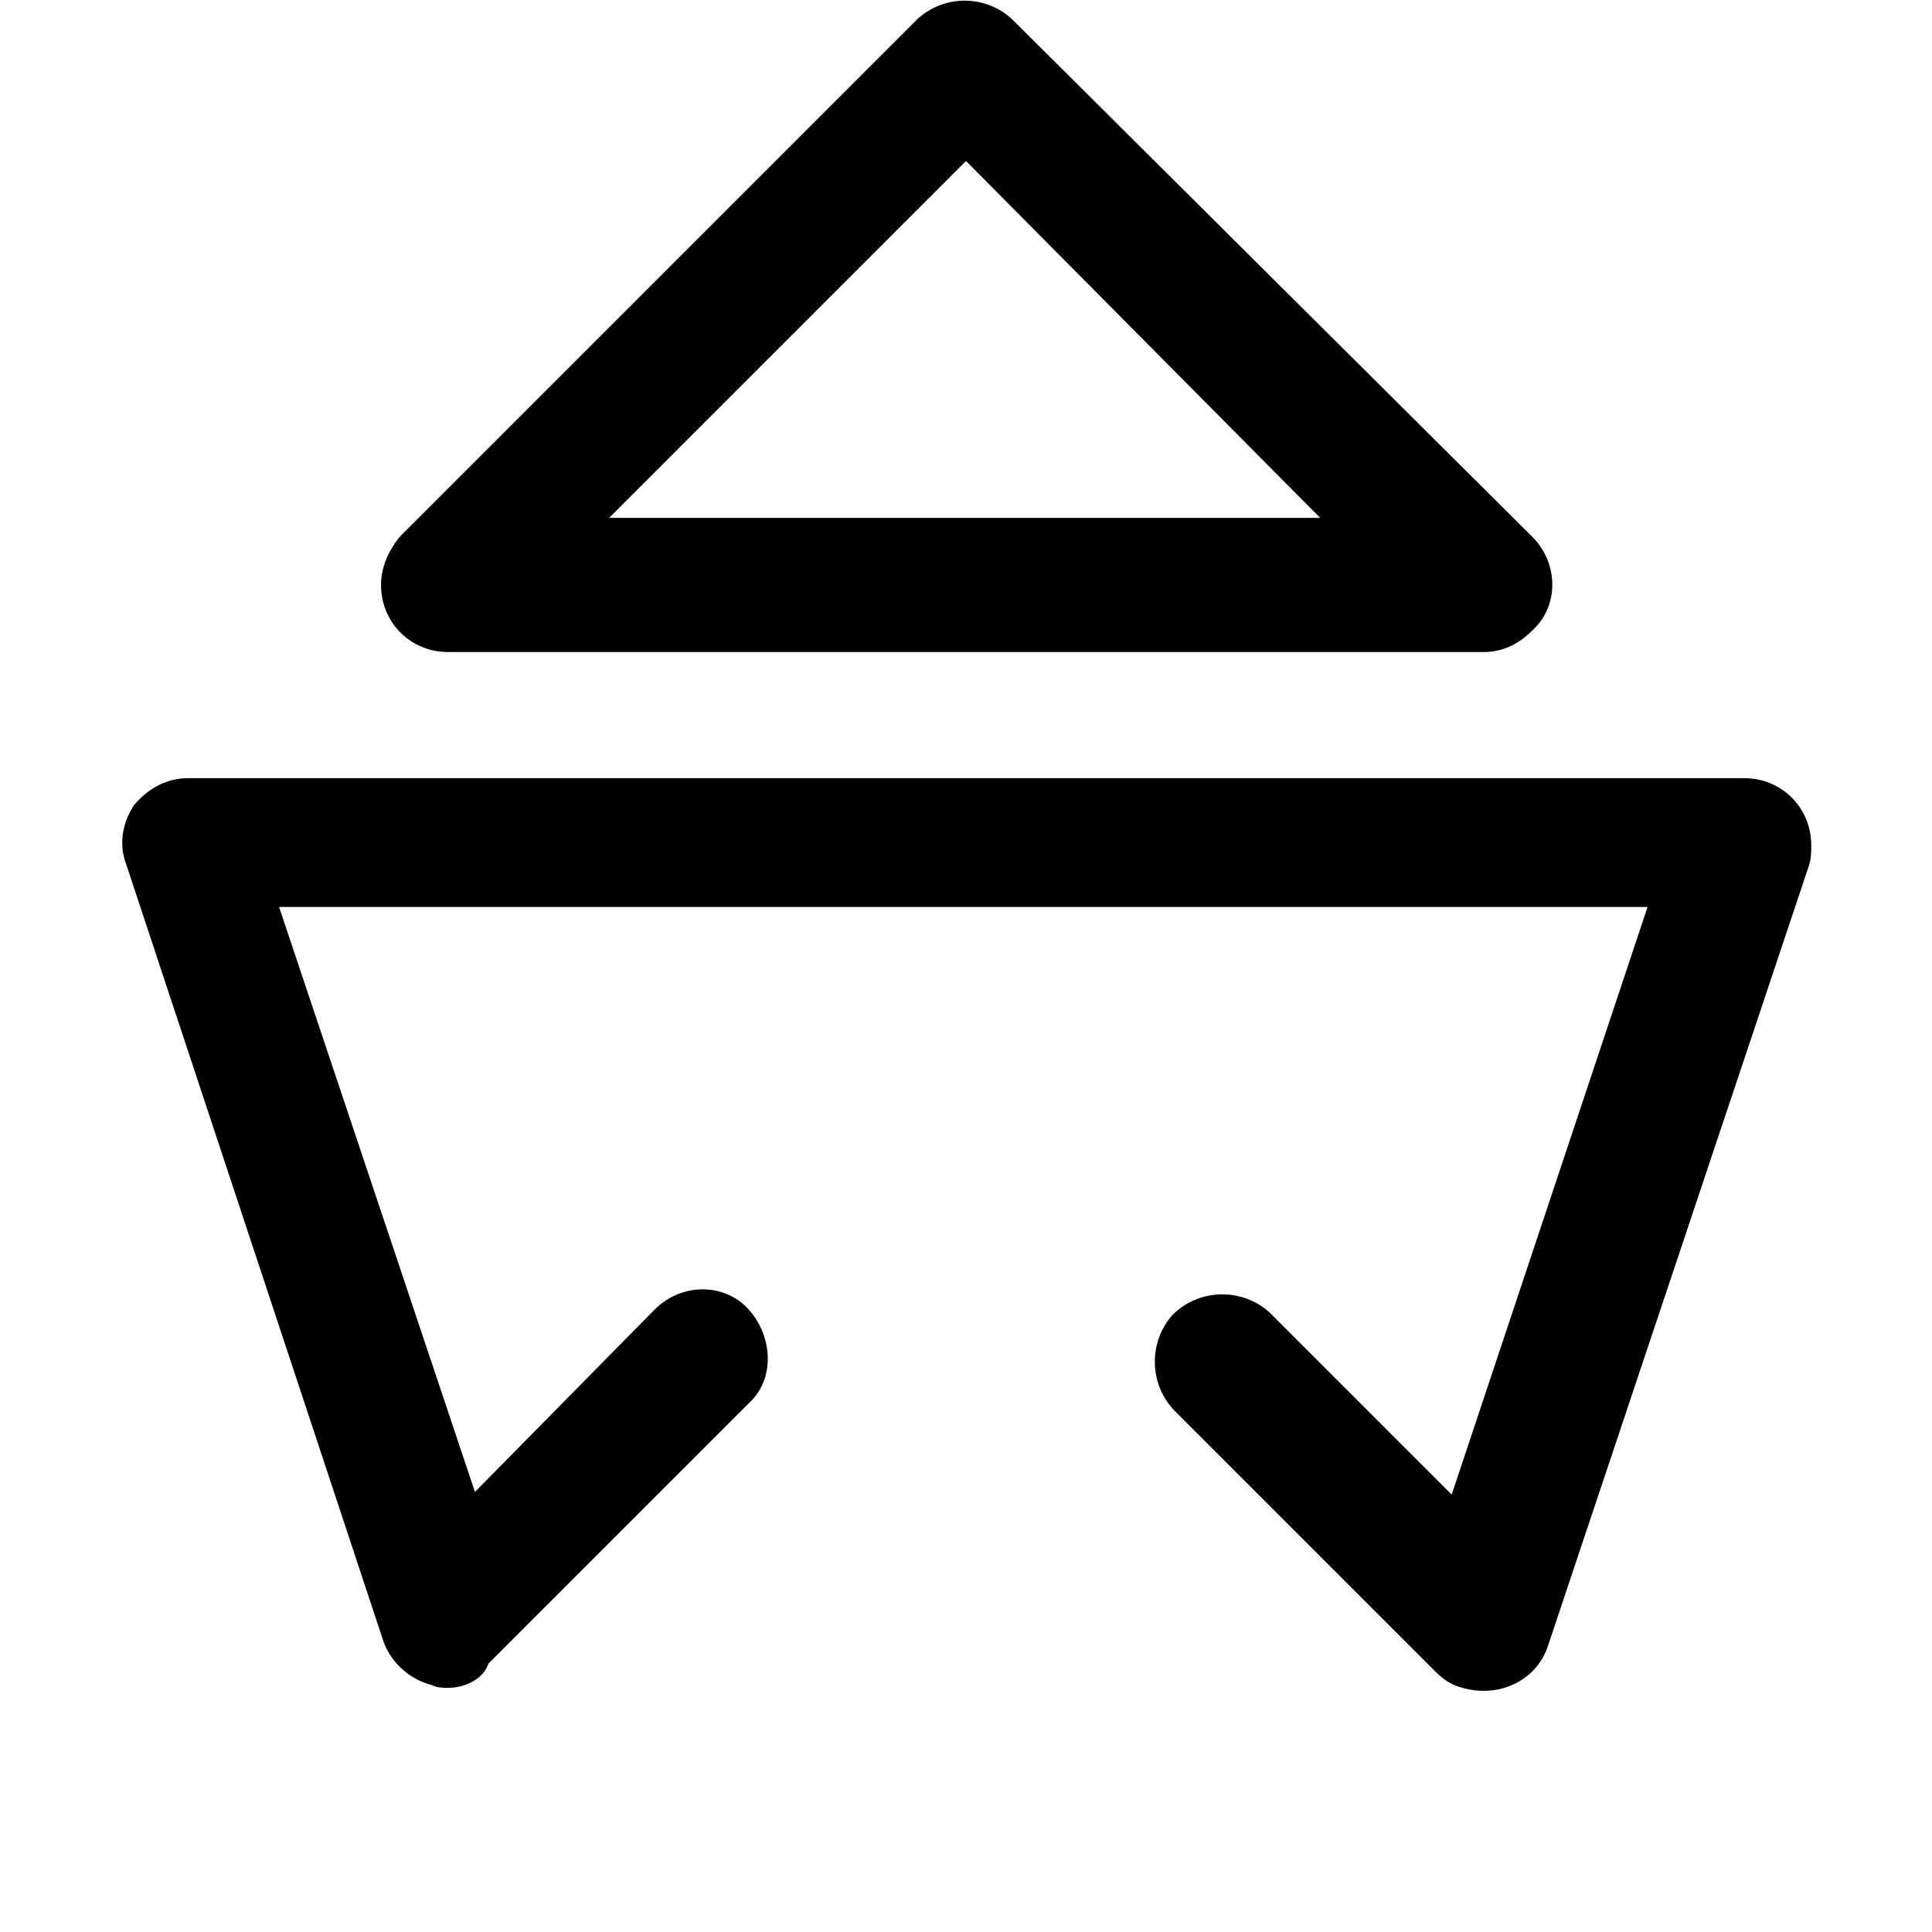 <svg xmlns="http://www.w3.org/2000/svg" viewBox="0 0 72 72"><path d="M16.7 62.9c-0.2 0-0.4 0-0.6-0.1 -0.8-0.2-1.5-0.8-1.8-1.6l-9.6-29C4.4 31.4 4.6 30.6 5 30c0.5-0.6 1.2-1 2-1H65c1.4 0 2.5 1.1 2.5 2.5 0 0.3 0 0.5-0.1 0.8l-9.7 29c-0.4 1.3-1.8 2-3.2 1.6 -0.4-0.1-0.7-0.3-1-0.6l-9.7-9.7c-1-1-1-2.6-0.1-3.6 1-1 2.6-1 3.6-0.1l6.8 6.8 7.3-21.9h-51l7.3 21.8 6.7-6.8c1-1 2.6-1 3.5 0s1 2.6 0 3.5l0 0 -9.7 9.7C18 62.6 17.3 62.9 16.7 62.9z"/><path d="M55.3 24.3H16.7c-1.4 0-2.5-1.1-2.5-2.5 0-0.7 0.3-1.3 0.7-1.8L34.2 0.7c1-0.9 2.5-0.9 3.5 0L57.1 20c1 1 1 2.6 0 3.5C56.6 24 56 24.3 55.3 24.3L55.3 24.3zM22.7 19.3h26.5L36 6 22.7 19.3z"/></svg>